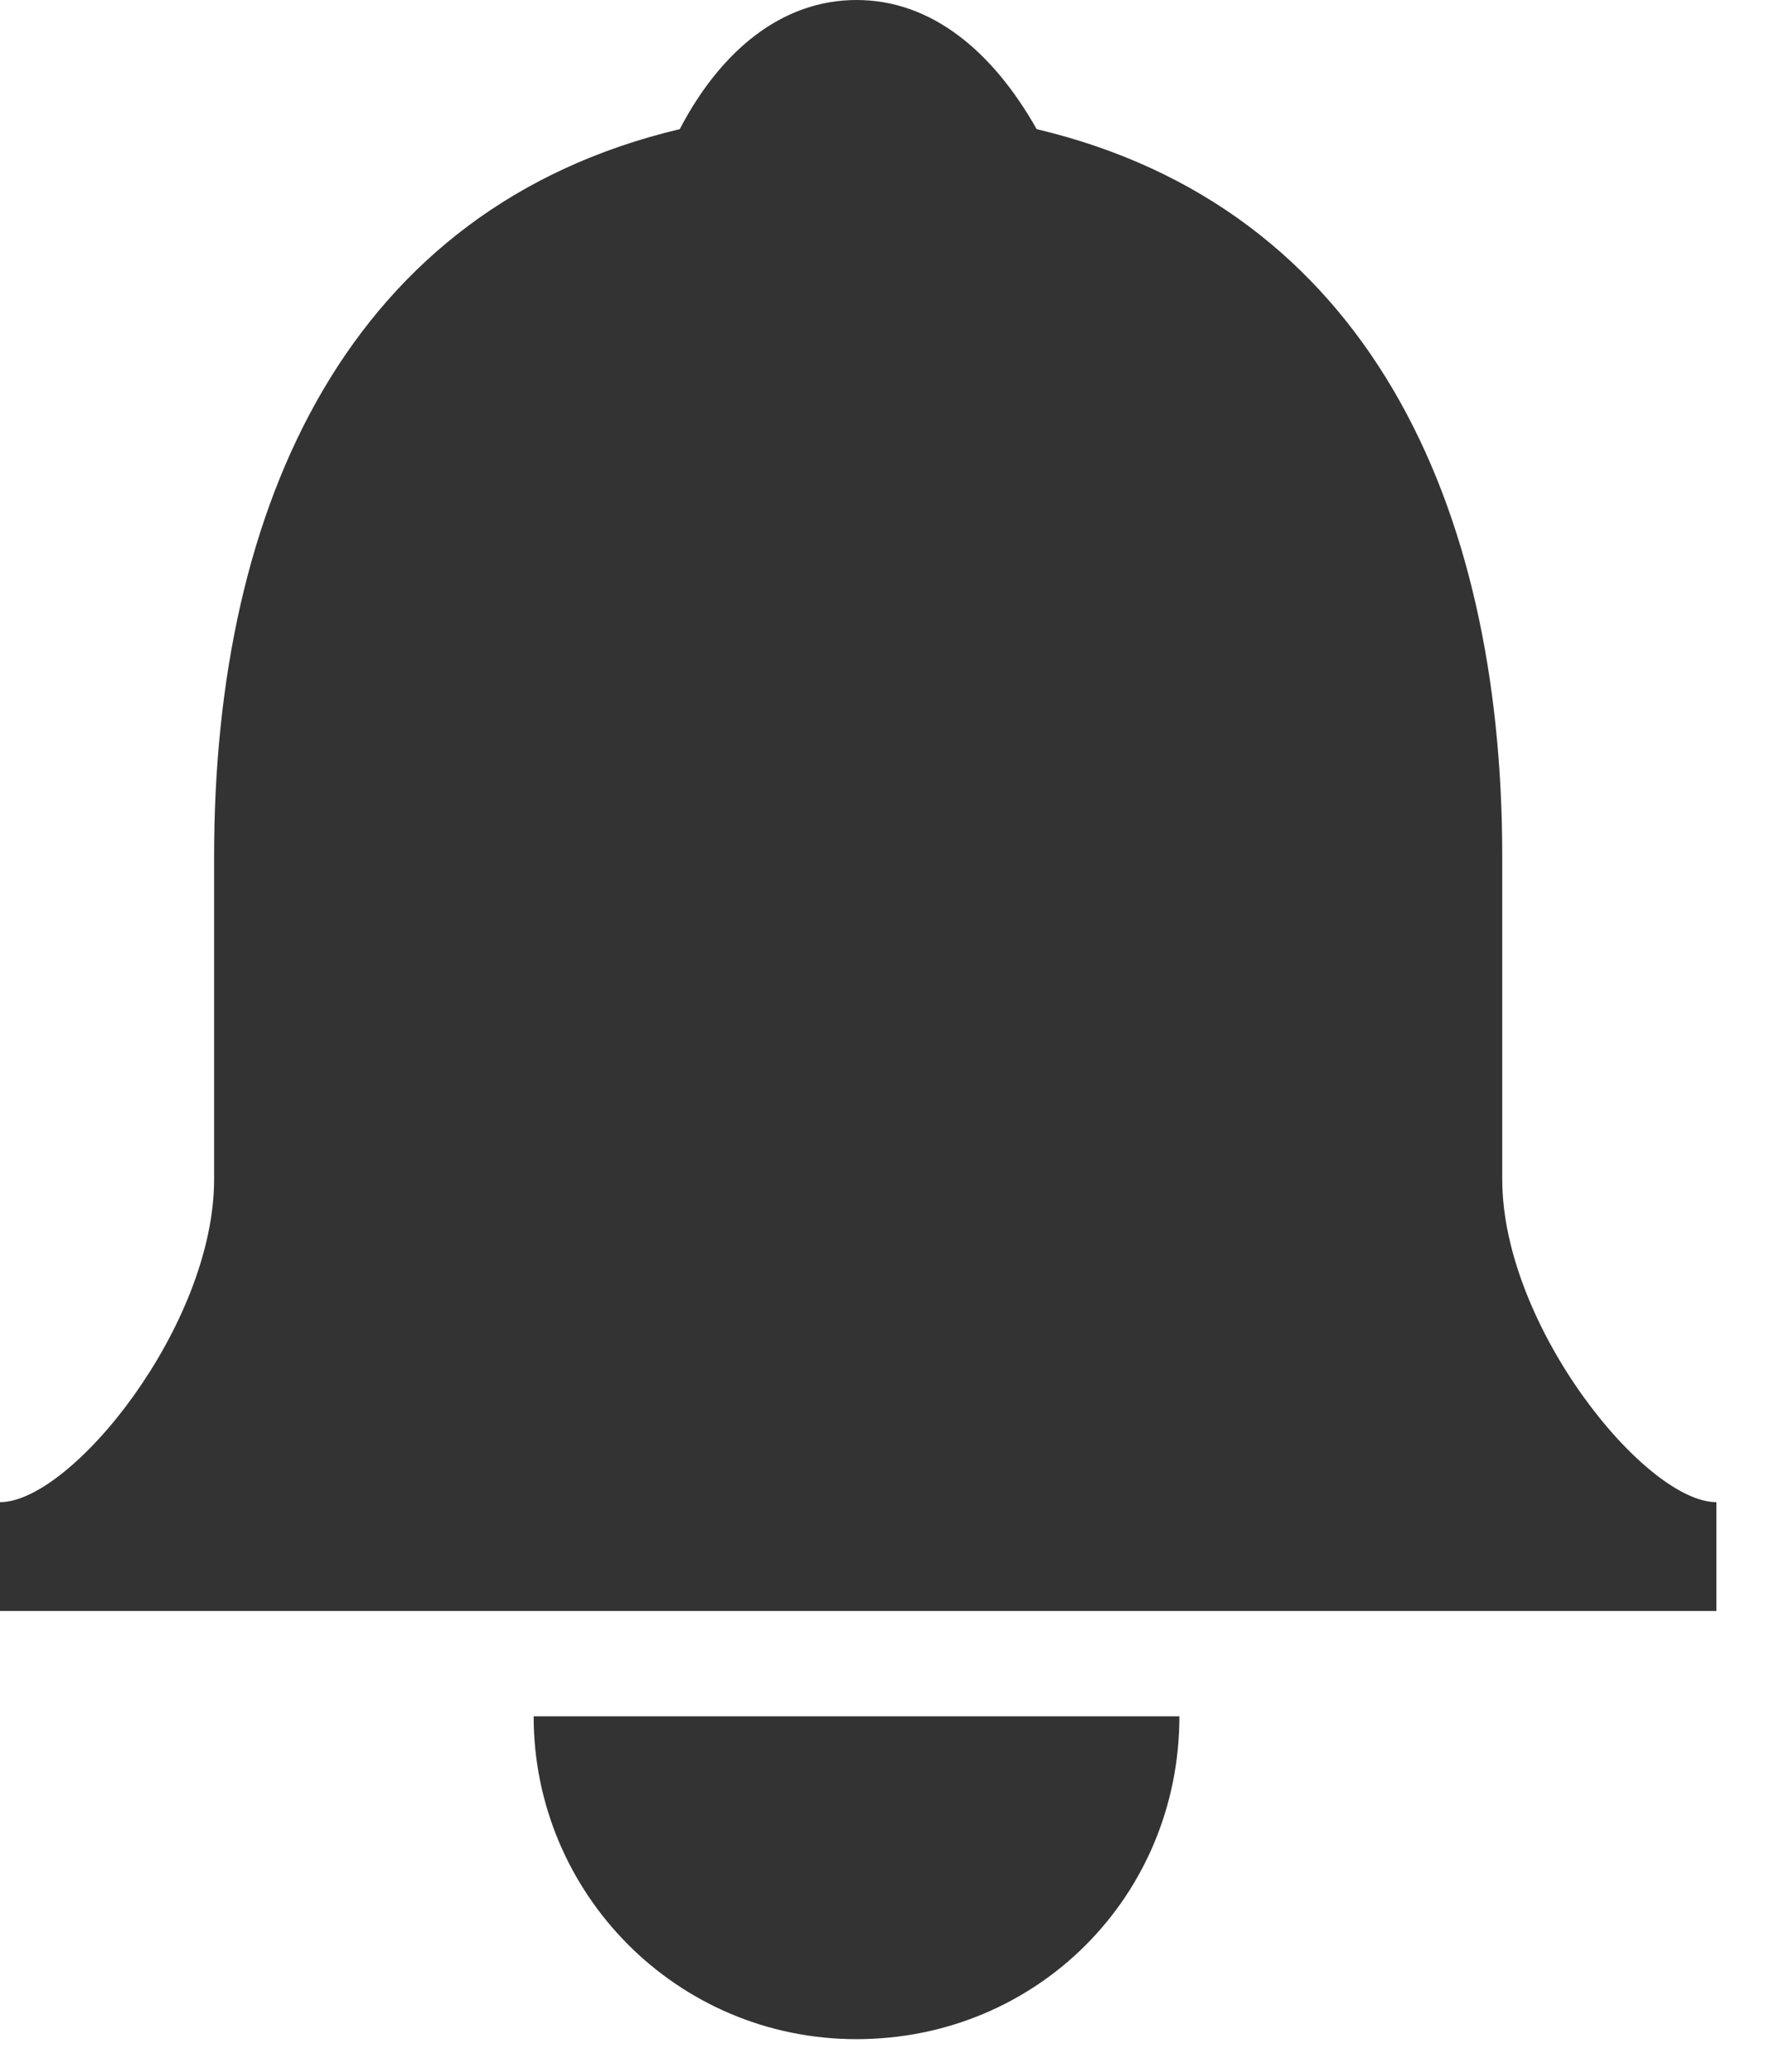 <svg width="23" height="27" viewBox="0 0 23 27" fill="none" xmlns="http://www.w3.org/2000/svg">
    <path d="M11.161 0C10.187 0 9.39 0.664 8.858 1.683C4.562 2.702 2.79 6.555 2.79 11.161V15.369C2.79 17.273 0.93 19.576 0 19.576V20.994H2.79H19.576H22.367V19.576C21.437 19.576 19.576 17.273 19.576 15.369V11.161C19.576 6.555 17.805 2.702 13.509 1.683C12.933 0.664 12.136 0 11.161 0ZM6.954 22.367C6.954 24.67 8.814 26.574 11.161 26.574C13.509 26.574 15.369 24.714 15.369 22.367H6.954Z" fill="#333333"/>
</svg>
